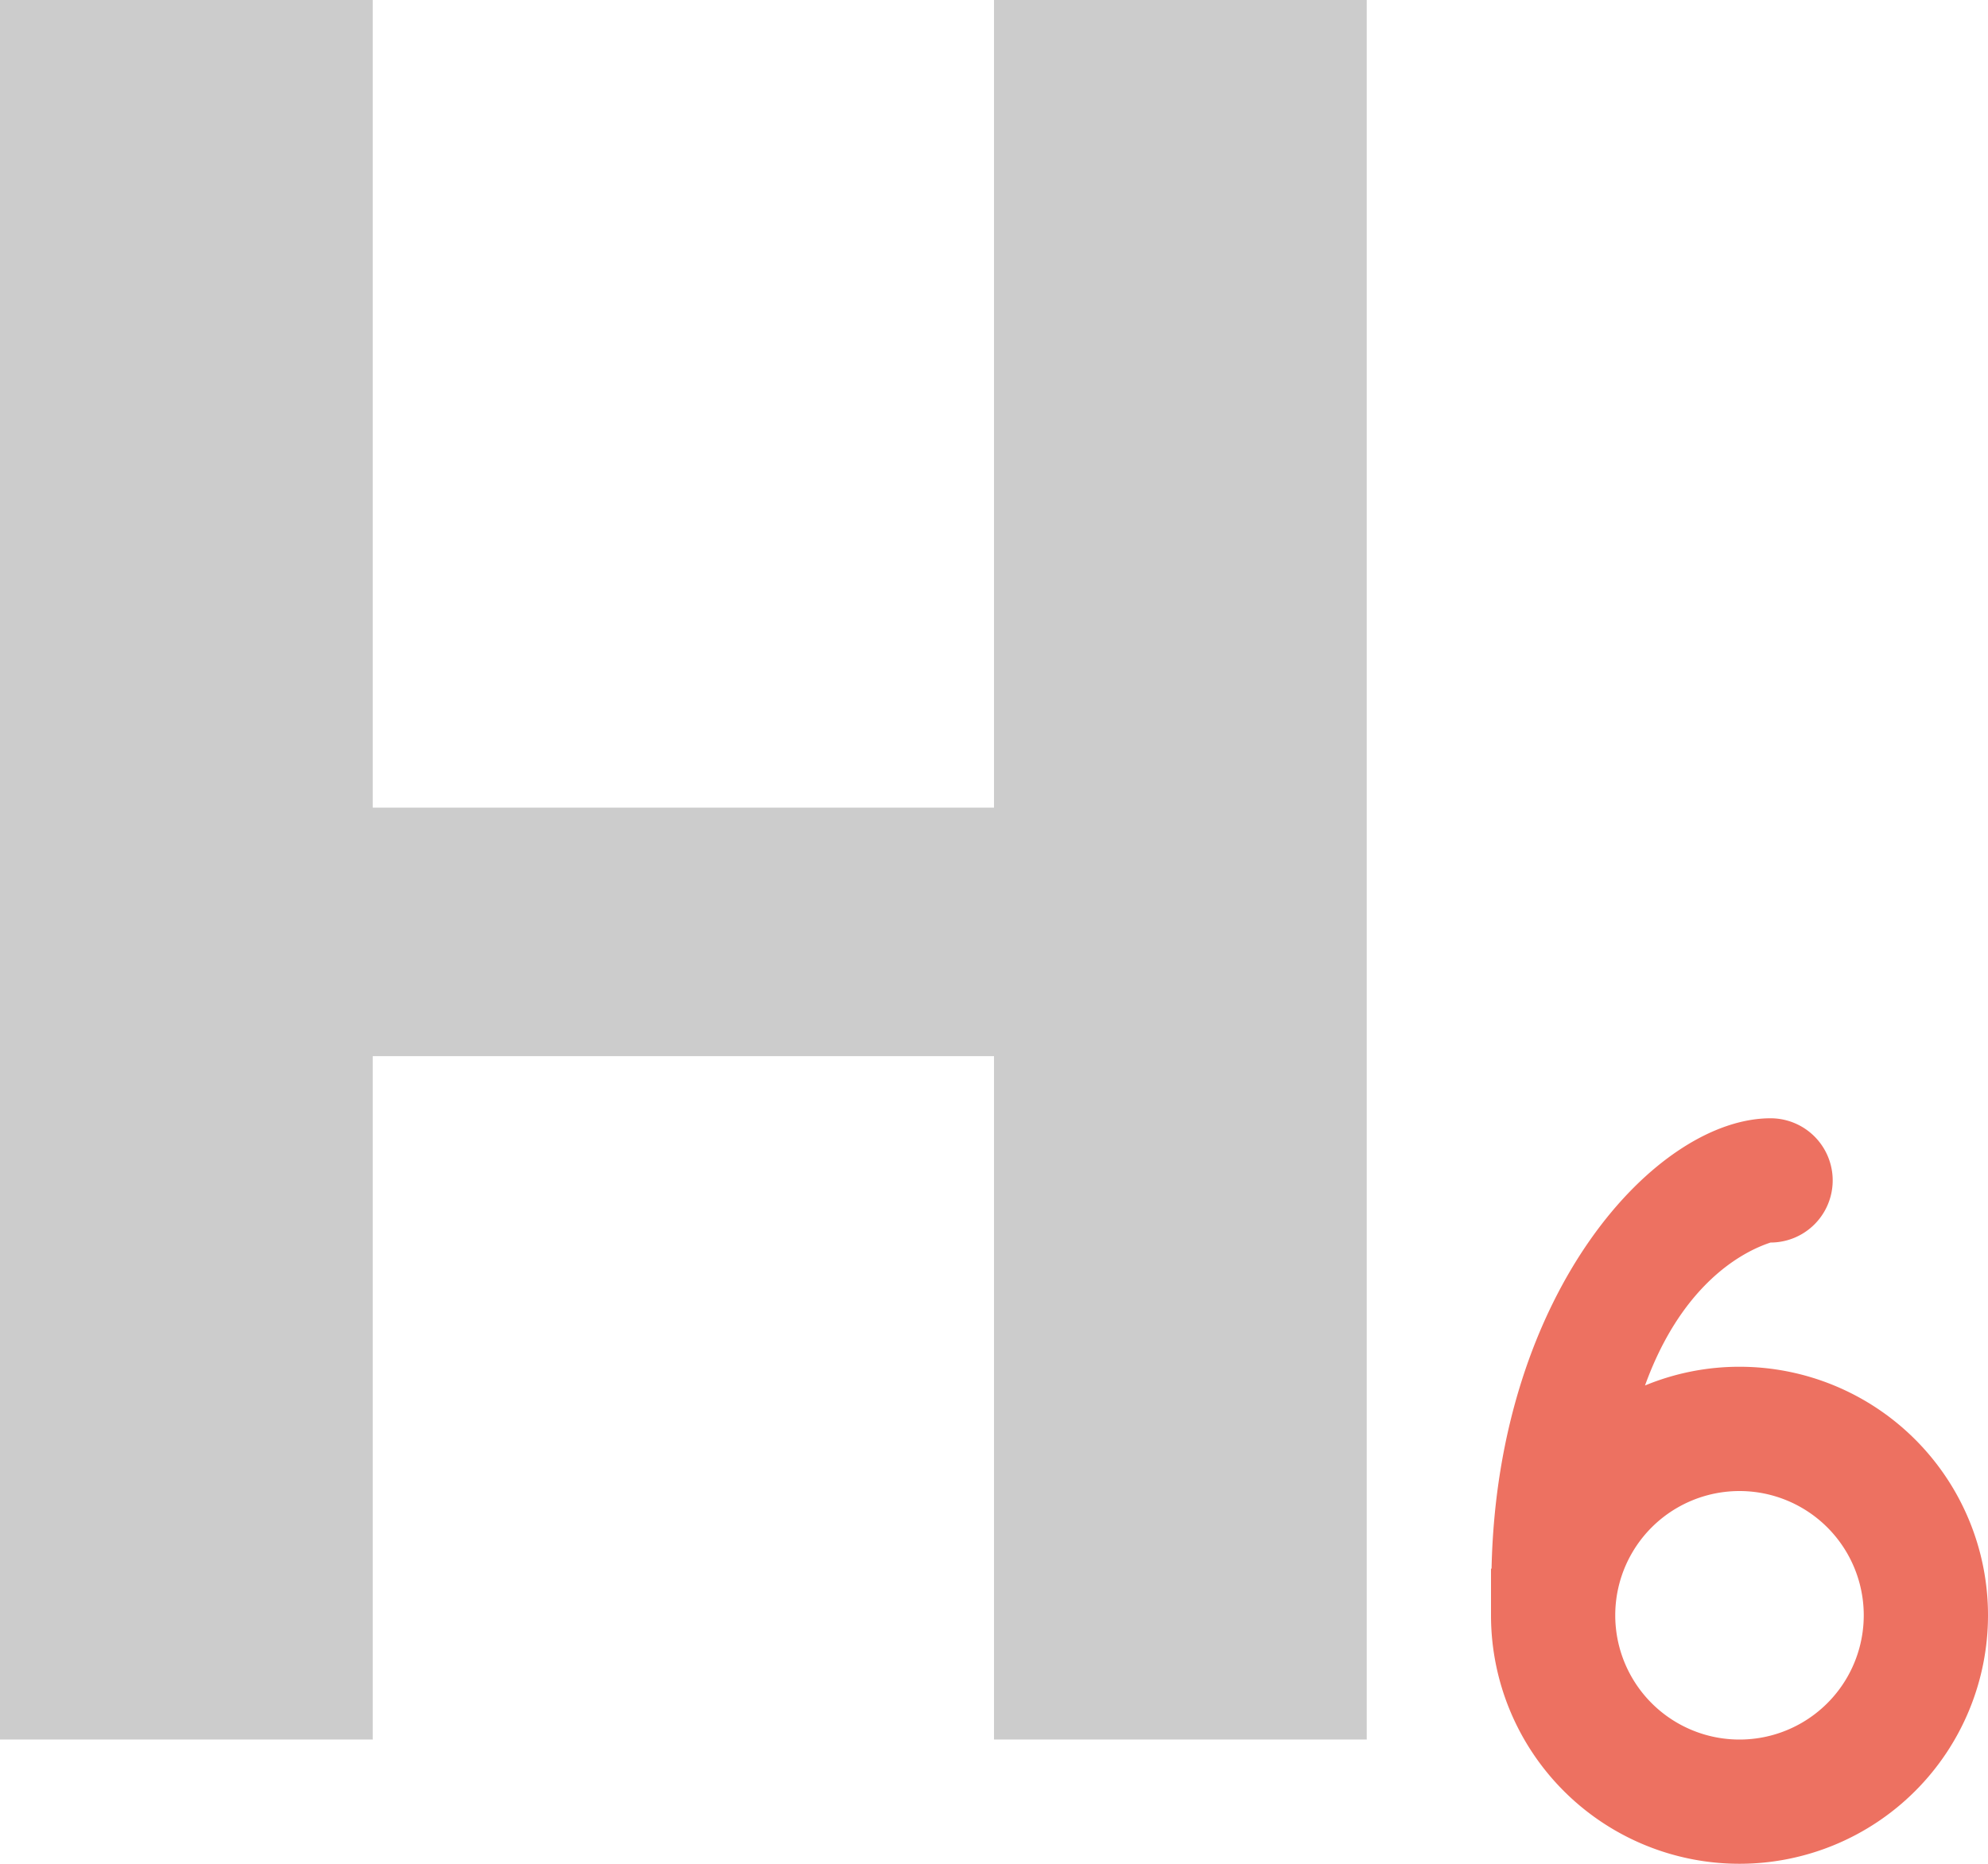 <svg xmlns="http://www.w3.org/2000/svg" width="64" height="60"><path d="M56 43.999a7.954 7.954 0 00-3.042.603C54.063 41.545 55.872 40.371 57 40a2 2 0 000-4c-3.655 0-8.793 5.539-8.982 14.499H48v1.5a8 8 0 108-8zM56 56a4 4 0 110-8 4 4 0 010 8z" fill-rule="evenodd" clip-rule="evenodd" fill="#ed7161"/><path fill-rule="evenodd" clip-rule="evenodd" fill="#ccc" d="M32 0v25.999H12V0H0v55.999h12V34h20v21.999h12V0z"/></svg>
